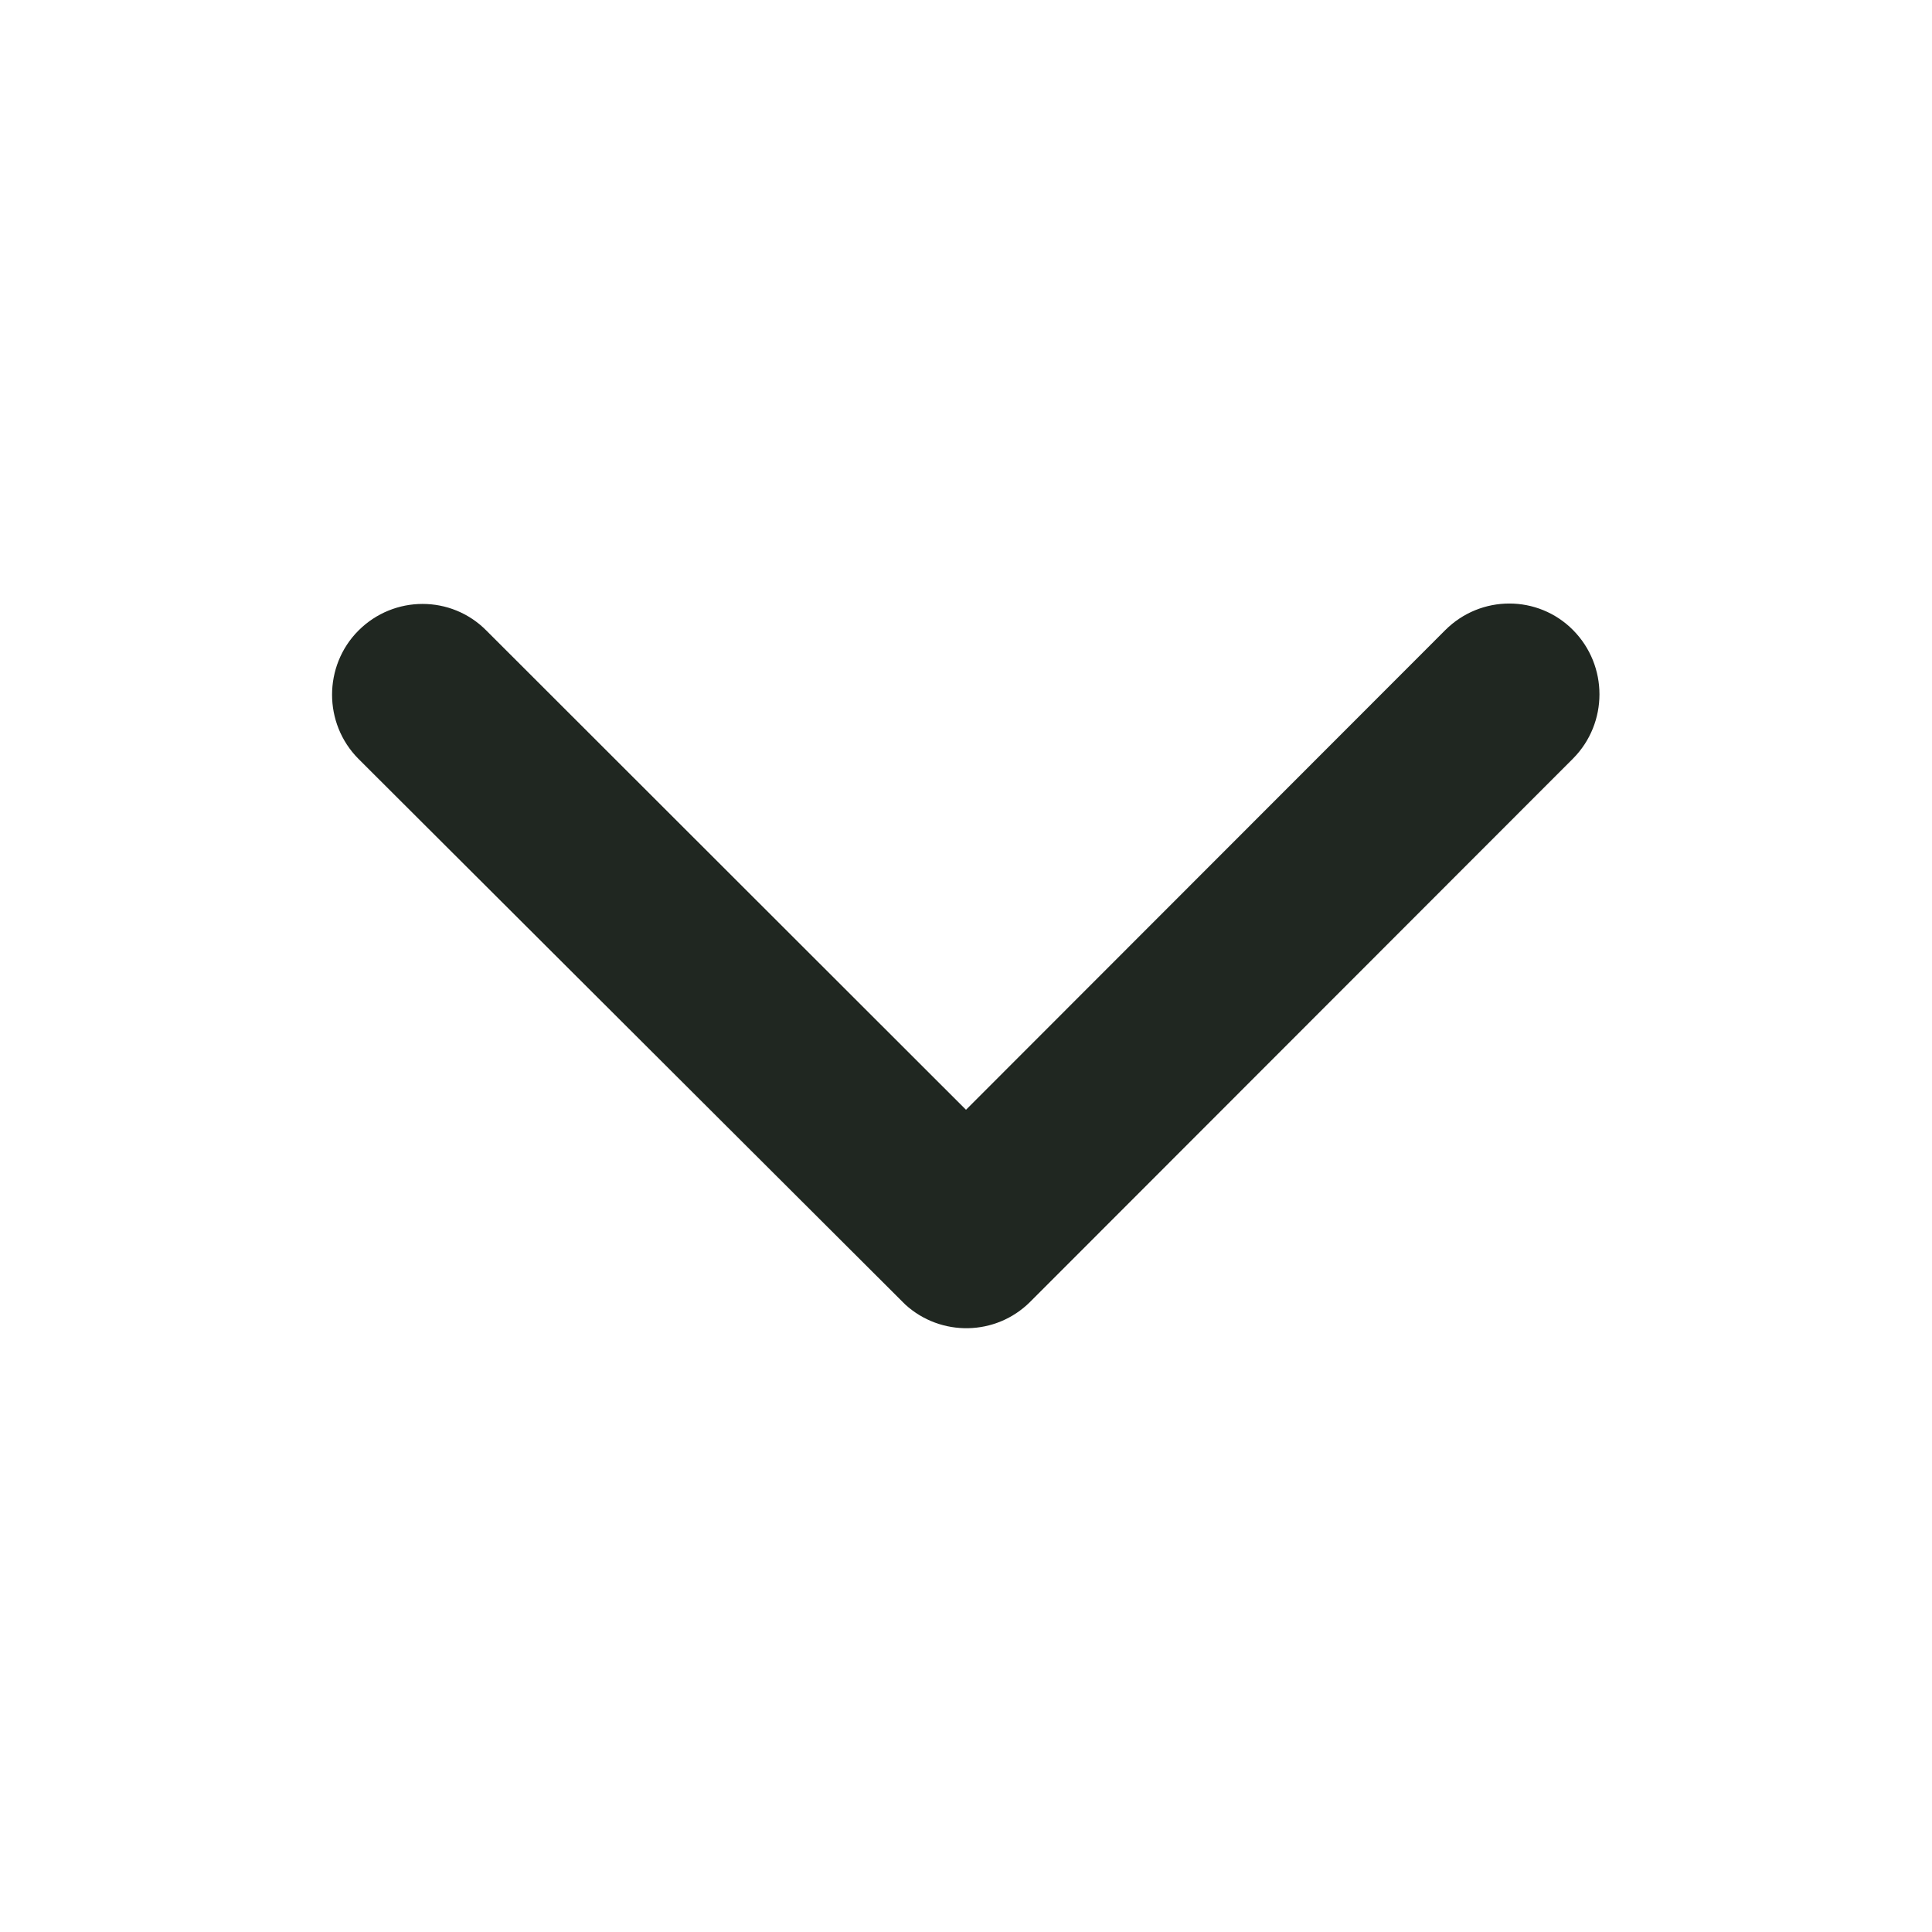 <svg width="24" height="24" viewBox="0 0 24 24" fill="none" xmlns="http://www.w3.org/2000/svg">
<path d="M12 13.786L17.953 7.828C18.394 7.387 19.106 7.387 19.542 7.828C19.978 8.269 19.978 8.981 19.542 9.422L12.797 16.172C12.37 16.598 11.686 16.608 11.245 16.205L4.453 9.427C4.233 9.206 4.125 8.916 4.125 8.63C4.125 8.344 4.233 8.053 4.453 7.833C4.894 7.392 5.606 7.392 6.042 7.833L12 13.786Z" fill="#202721"/>
</svg>
